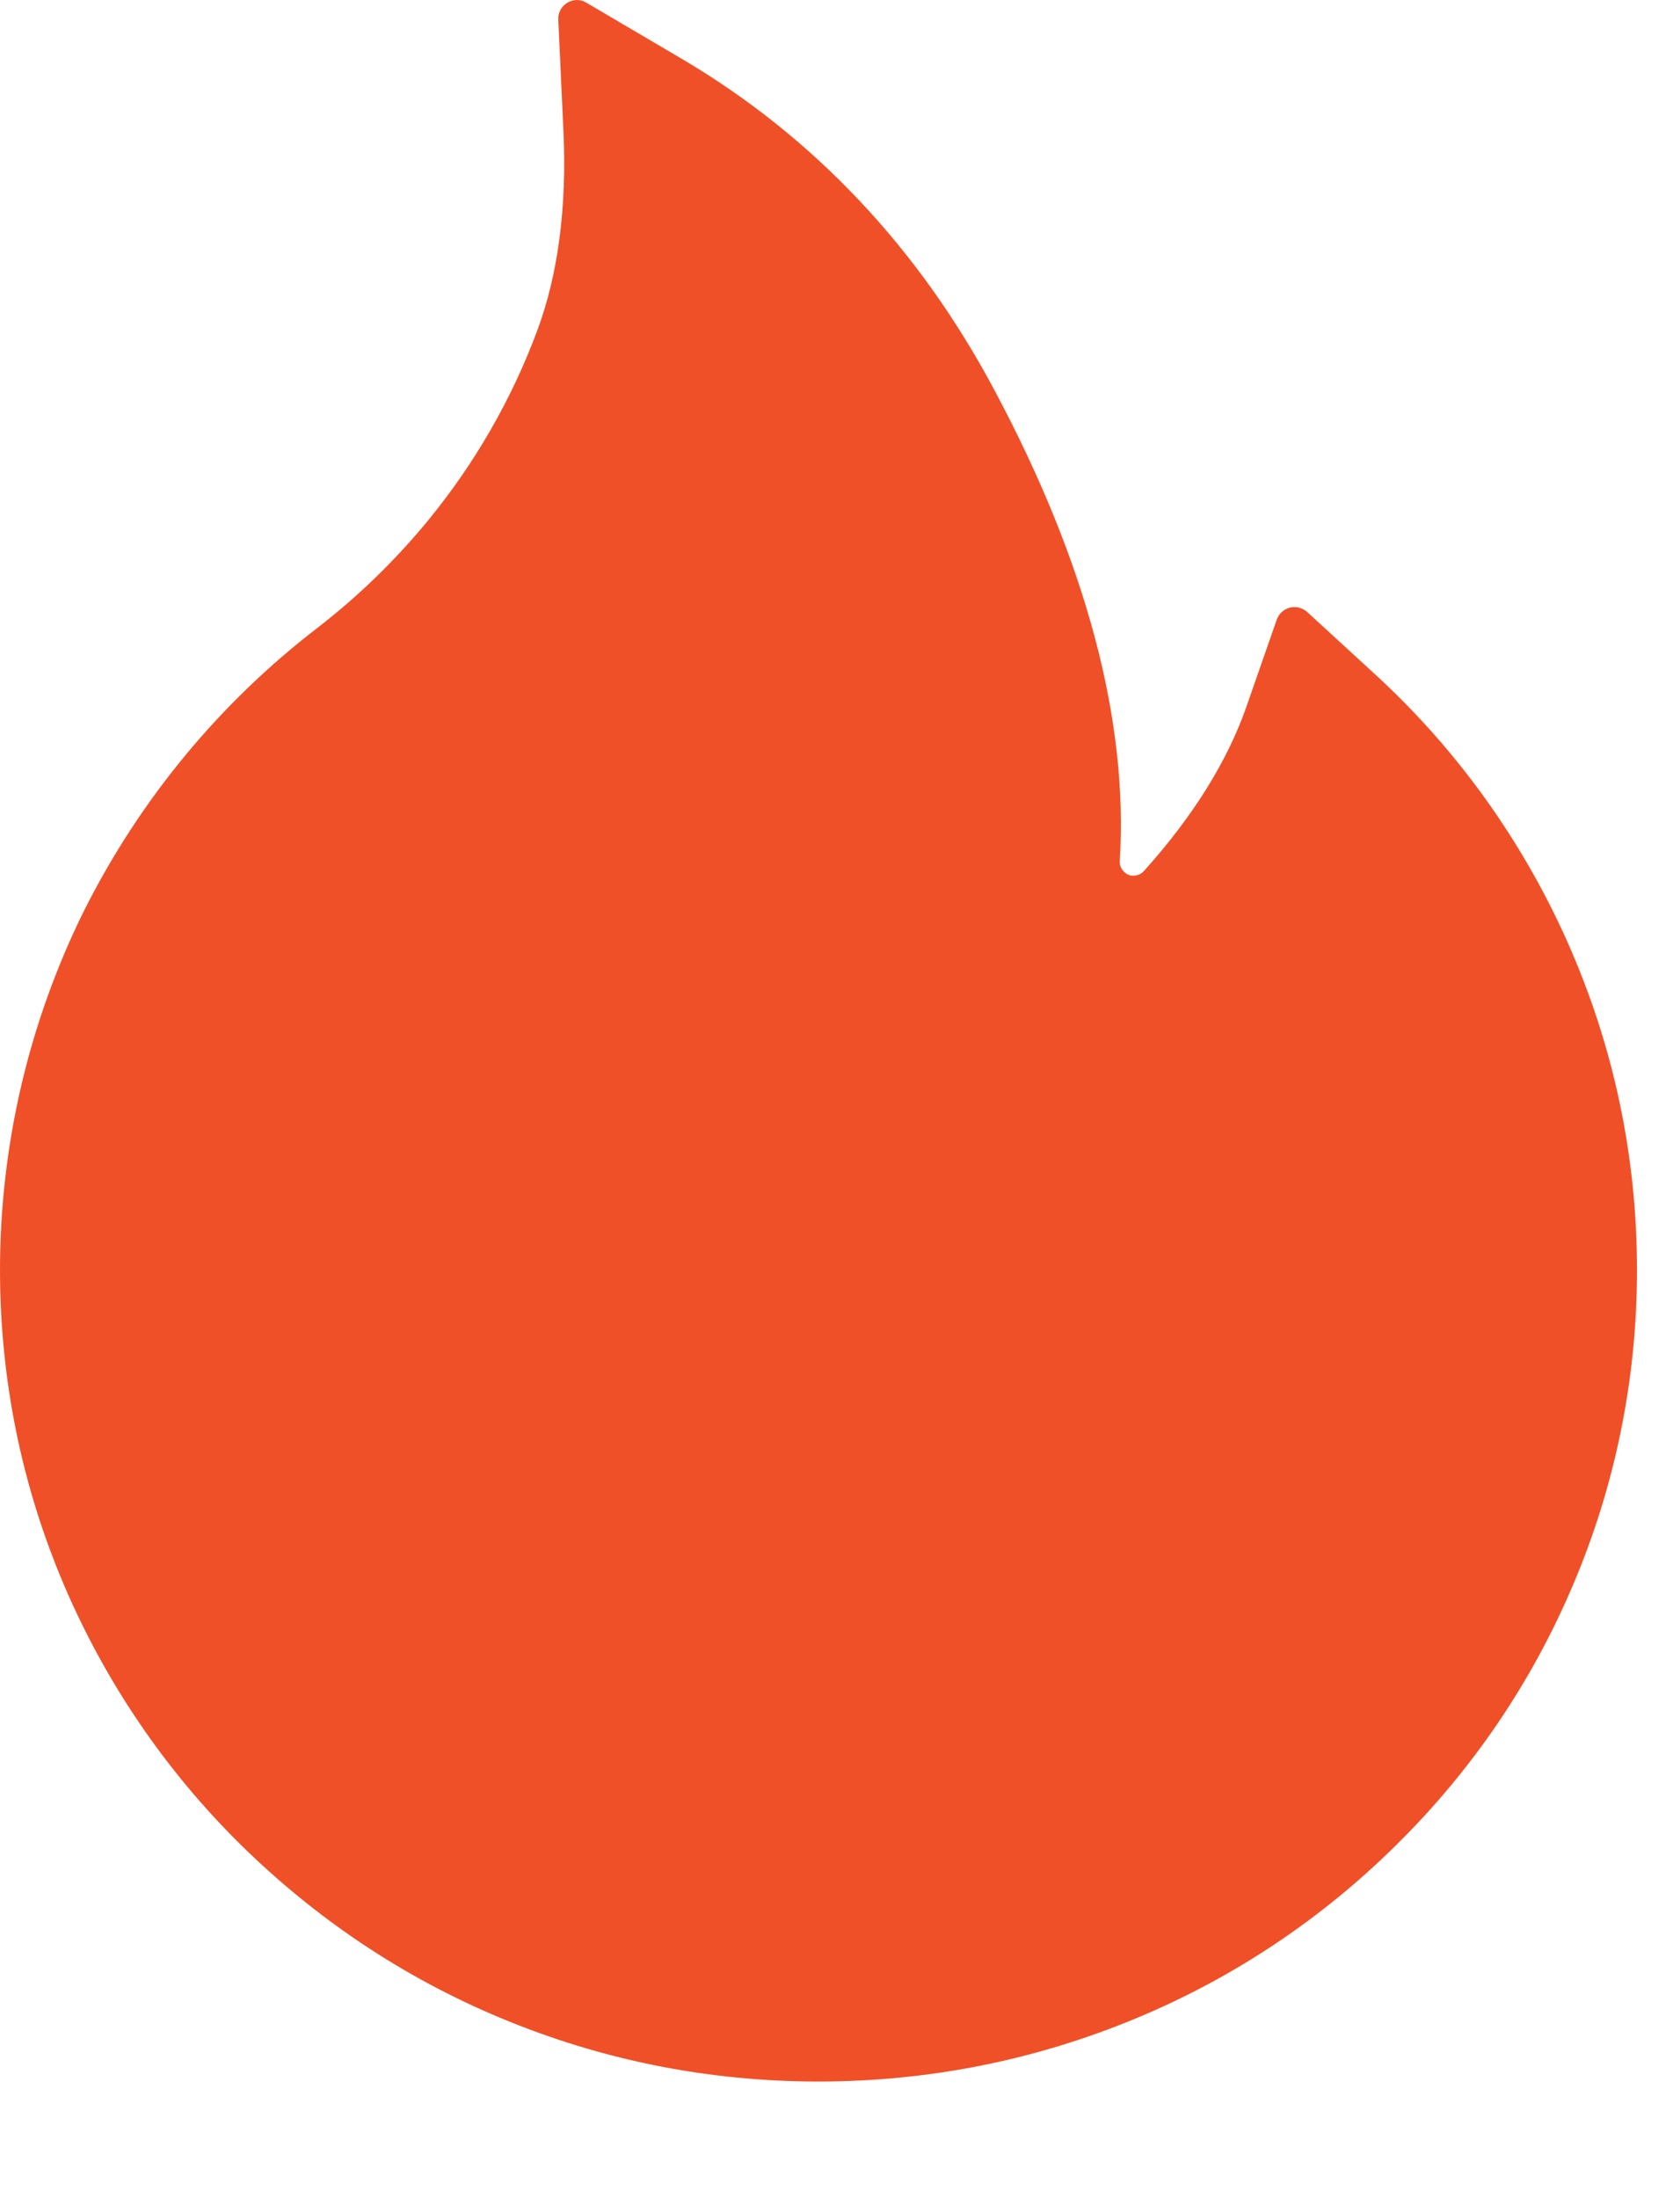 <svg width="13" height="17" viewBox="0 0 13 17" fill="none" xmlns="http://www.w3.org/2000/svg">
<path d="M12.129 7.285C11.779 6.499 11.272 5.793 10.637 5.212L10.114 4.732C10.096 4.716 10.074 4.705 10.051 4.699C10.028 4.694 10.004 4.694 9.981 4.699C9.958 4.705 9.936 4.717 9.919 4.733C9.901 4.749 9.888 4.769 9.88 4.791L9.646 5.462C9.5 5.883 9.232 6.314 8.852 6.736C8.827 6.763 8.798 6.771 8.778 6.772C8.759 6.774 8.728 6.771 8.701 6.745C8.676 6.724 8.663 6.691 8.665 6.659C8.732 5.576 8.408 4.354 7.699 3.025C7.112 1.92 6.297 1.058 5.279 0.457L4.536 0.02C4.439 -0.038 4.315 0.038 4.32 0.151L4.36 1.015C4.387 1.605 4.318 2.127 4.156 2.56C3.958 3.091 3.674 3.584 3.311 4.027C3.058 4.334 2.771 4.613 2.456 4.856C1.697 5.439 1.08 6.187 0.651 7.042C0.223 7.905 0.001 8.855 0 9.818C0 10.668 0.167 11.49 0.498 12.265C0.818 13.012 1.279 13.69 1.857 14.261C2.44 14.836 3.116 15.29 3.87 15.605C4.651 15.932 5.479 16.098 6.333 16.098C7.188 16.098 8.016 15.932 8.796 15.607C9.549 15.294 10.232 14.837 10.81 14.263C11.393 13.687 11.85 13.014 12.168 12.267C12.499 11.494 12.668 10.661 12.667 9.82C12.667 8.942 12.487 8.089 12.129 7.285Z" fill="#F05027"/>
</svg>
